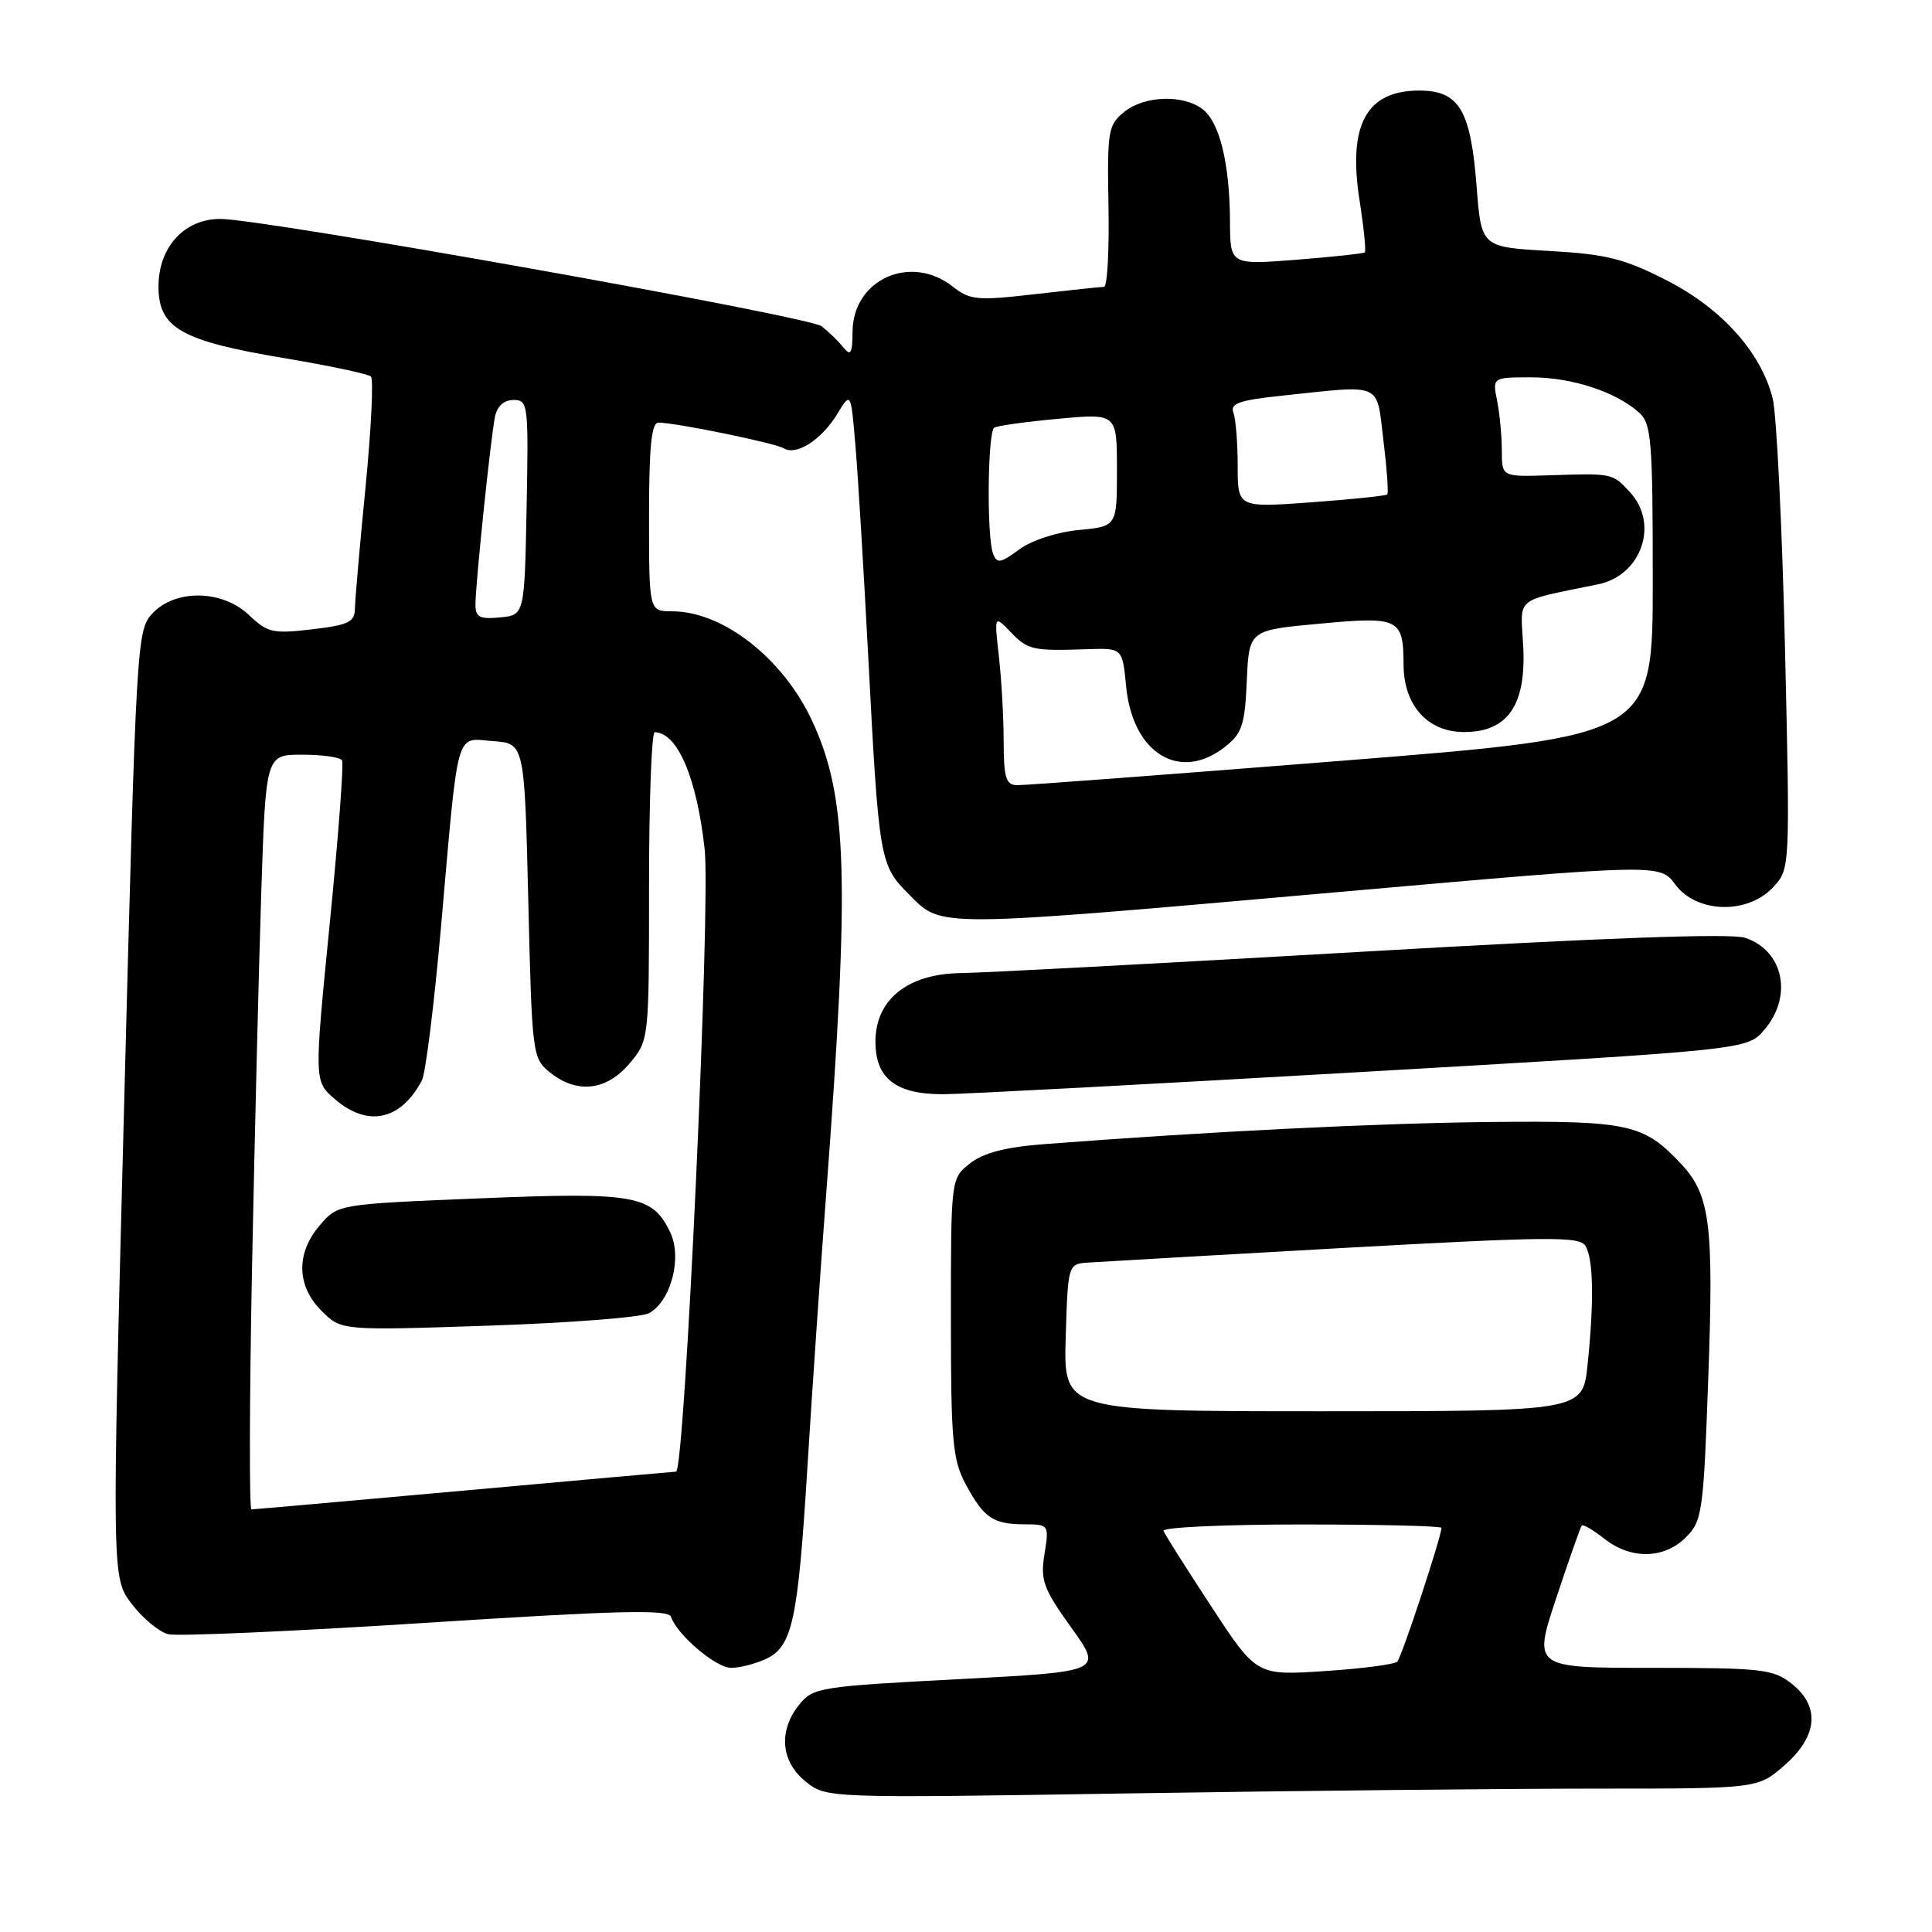 <?xml version="1.0" encoding="UTF-8" standalone="no"?>
<!DOCTYPE svg PUBLIC "-//W3C//DTD SVG 1.1//EN" "http://www.w3.org/Graphics/SVG/1.1/DTD/svg11.dtd" >
<svg xmlns="http://www.w3.org/2000/svg" xmlns:xlink="http://www.w3.org/1999/xlink" version="1.1" viewBox="0 0 256 256">
 <g >
 <path fill="currentColor"
d=" M 211.63 237.00 C 232.93 237.00 232.93 237.00 236.47 233.90 C 240.89 230.01 241.21 226.10 237.37 223.07 C 234.95 221.17 233.40 221.00 218.94 221.00 C 203.14 221.00 203.14 221.00 206.21 211.75 C 207.90 206.66 209.42 202.34 209.59 202.14 C 209.76 201.94 211.10 202.72 212.58 203.89 C 216.12 206.67 220.50 206.59 223.39 203.70 C 225.56 201.53 225.72 200.43 226.36 182.45 C 227.09 162.20 226.60 158.34 222.77 154.24 C 217.80 148.92 215.84 148.49 197.50 148.67 C 182.45 148.83 160.15 149.93 138.28 151.61 C 133.22 152.00 130.30 152.76 128.53 154.16 C 126.00 156.15 126.00 156.15 126.00 174.58 C 126.00 190.99 126.22 193.41 127.96 196.67 C 130.36 201.14 131.57 201.96 135.76 201.98 C 138.99 202.00 139.02 202.04 138.40 205.92 C 137.84 209.41 138.23 210.47 141.95 215.67 C 146.14 221.50 146.14 221.50 126.98 222.50 C 108.64 223.46 107.74 223.60 105.91 225.86 C 103.12 229.31 103.45 233.42 106.75 236.06 C 109.50 238.27 109.50 238.27 149.91 237.63 C 172.14 237.28 199.91 237.00 211.63 237.00 Z  M 101.42 219.85 C 104.99 218.23 105.72 214.90 106.98 194.50 C 107.59 184.60 108.72 168.18 109.49 158.00 C 112.62 116.39 112.31 105.68 107.65 95.60 C 103.80 87.26 95.82 81.00 89.04 81.00 C 86.00 81.00 86.00 81.00 86.00 68.50 C 86.00 59.17 86.32 56.00 87.25 56.00 C 89.54 56.00 102.72 58.71 103.85 59.40 C 105.50 60.43 108.86 58.28 110.93 54.87 C 112.75 51.88 112.75 51.88 113.36 59.19 C 113.70 63.21 114.44 75.50 115.02 86.50 C 116.47 114.23 116.53 114.60 120.54 118.61 C 124.87 122.94 123.64 122.94 177.72 118.17 C 219.95 114.44 219.95 114.44 222.00 117.22 C 224.81 121.01 231.53 121.20 234.93 117.58 C 237.20 115.15 237.20 115.15 236.52 85.83 C 236.14 69.70 235.40 54.83 234.89 52.79 C 233.33 46.65 228.13 40.87 220.81 37.13 C 215.20 34.27 212.87 33.68 205.25 33.25 C 196.28 32.74 196.28 32.74 195.66 24.72 C 194.88 14.57 193.34 12.00 188.05 12.00 C 181.06 12.00 178.59 16.52 180.14 26.50 C 180.71 30.16 181.03 33.28 180.84 33.44 C 180.65 33.60 176.56 34.04 171.75 34.42 C 163.00 35.10 163.00 35.10 162.98 29.30 C 162.94 21.65 161.60 16.17 159.34 14.46 C 156.74 12.49 151.62 12.67 148.95 14.84 C 146.83 16.56 146.70 17.34 146.88 27.34 C 146.99 33.20 146.72 38.00 146.29 38.01 C 145.86 38.01 141.73 38.45 137.12 38.98 C 129.46 39.86 128.53 39.77 126.24 37.97 C 120.67 33.59 113.03 37.02 112.97 43.92 C 112.94 46.89 112.73 47.24 111.72 46.00 C 111.05 45.17 109.77 43.93 108.87 43.23 C 107.18 41.91 34.97 29.01 29.20 29.01 C 24.43 29.00 21.00 32.74 21.00 37.97 C 21.00 43.47 24.00 45.18 37.75 47.47 C 43.66 48.46 48.79 49.55 49.15 49.89 C 49.51 50.22 49.19 56.80 48.44 64.50 C 47.68 72.20 47.05 79.45 47.03 80.61 C 47.00 82.43 46.21 82.82 41.33 83.39 C 36.17 84.00 35.44 83.83 33.03 81.53 C 29.49 78.14 23.27 78.02 20.21 81.27 C 18.12 83.50 18.05 84.73 16.45 146.30 C 14.81 209.06 14.81 209.06 17.45 212.52 C 18.90 214.43 21.08 216.23 22.29 216.54 C 23.51 216.84 38.90 216.16 56.50 215.03 C 81.86 213.40 88.58 213.23 88.91 214.23 C 89.71 216.62 94.86 221.00 96.88 221.00 C 97.99 221.00 100.04 220.48 101.42 219.85 Z  M 180.50 142.04 C 231.50 139.10 231.50 139.10 233.75 136.49 C 237.59 132.05 236.36 126.00 231.27 124.27 C 229.42 123.64 212.65 124.25 180.50 126.11 C 154.10 127.64 130.17 128.91 127.33 128.94 C 120.27 129.02 116.00 132.45 116.00 138.03 C 116.00 142.90 118.70 145.00 124.97 144.99 C 127.46 144.99 152.45 143.66 180.50 142.04 Z  M 160.50 212.86 C 157.20 207.83 154.35 203.32 154.17 202.85 C 153.98 202.38 162.20 202.00 172.42 202.00 C 182.64 202.00 191.00 202.20 191.00 202.45 C 191.00 203.60 185.73 219.58 185.15 220.17 C 184.79 220.54 180.45 221.11 175.50 221.43 C 166.50 222.02 166.50 222.02 160.50 212.86 Z  M 141.21 177.25 C 141.50 167.65 141.54 167.50 144.00 167.31 C 145.38 167.21 160.60 166.34 177.82 165.37 C 205.02 163.86 209.27 163.81 210.06 165.06 C 211.14 166.77 211.24 172.38 210.36 180.85 C 209.72 187.00 209.72 187.00 175.32 187.00 C 140.93 187.00 140.93 187.00 141.21 177.25 Z  M 33.39 168.25 C 33.74 150.79 34.29 128.29 34.62 118.25 C 35.22 100.00 35.22 100.00 40.05 100.00 C 42.71 100.00 45.08 100.34 45.32 100.75 C 45.57 101.16 44.83 110.90 43.69 122.39 C 41.62 143.28 41.62 143.28 44.37 145.64 C 48.73 149.40 53.09 148.47 55.90 143.17 C 56.39 142.25 57.52 133.18 58.42 123.00 C 60.79 96.01 60.29 97.83 65.31 98.20 C 69.50 98.50 69.50 98.50 70.00 119.34 C 70.49 139.75 70.55 140.22 72.86 142.09 C 76.43 144.98 80.37 144.54 83.41 140.92 C 86.00 137.85 86.00 137.85 86.00 117.42 C 86.00 106.19 86.34 97.01 86.75 97.02 C 89.78 97.08 92.32 103.03 93.37 112.50 C 94.19 119.91 90.74 195.00 89.58 195.00 C 89.44 195.00 76.85 196.12 61.60 197.50 C 46.35 198.88 33.62 200.00 33.32 200.00 C 33.02 200.00 33.05 185.71 33.39 168.25 Z  M 85.98 174.01 C 88.90 172.45 90.42 166.66 88.81 163.29 C 86.44 158.35 84.15 157.94 63.52 158.79 C 44.77 159.56 44.77 159.56 42.39 162.34 C 39.20 166.04 39.28 170.38 42.61 173.70 C 45.22 176.31 45.22 176.31 64.67 175.66 C 75.37 175.30 84.96 174.56 85.98 174.01 Z  M 132.99 98.25 C 132.99 95.09 132.70 90.03 132.36 87.00 C 131.74 81.50 131.74 81.50 133.91 83.75 C 136.20 86.13 136.82 86.27 144.12 86.02 C 148.73 85.87 148.73 85.87 149.22 90.97 C 150.08 99.84 156.34 103.67 162.32 98.96 C 164.58 97.19 164.95 96.06 165.21 90.21 C 165.50 83.50 165.50 83.50 174.87 82.64 C 185.41 81.66 185.96 81.93 185.98 88.12 C 186.01 93.48 189.18 97.00 194.00 97.00 C 199.81 97.00 202.26 93.41 201.83 85.55 C 201.47 78.95 200.50 79.74 211.78 77.42 C 217.53 76.23 219.87 69.39 215.96 65.19 C 213.64 62.69 213.66 62.70 205.25 62.98 C 199.00 63.18 199.00 63.18 199.00 59.72 C 199.00 57.81 198.72 54.84 198.38 53.13 C 197.75 50.00 197.75 50.00 202.91 50.00 C 208.28 50.00 214.16 51.93 217.21 54.69 C 218.82 56.15 219.00 58.40 219.00 76.92 C 219.00 97.53 219.00 97.53 177.75 100.81 C 155.06 102.61 135.71 104.07 134.75 104.04 C 133.29 104.01 133.00 103.04 132.99 98.25 Z  M 63.00 80.10 C 63.00 77.41 65.01 58.11 65.58 55.25 C 65.87 53.81 66.77 53.00 68.05 53.00 C 69.98 53.00 70.04 53.55 69.78 67.25 C 69.50 81.50 69.50 81.50 66.25 81.81 C 63.55 82.07 63.00 81.78 63.00 80.10 Z  M 131.59 73.38 C 130.73 71.14 130.86 57.20 131.75 56.66 C 132.16 56.41 135.99 55.88 140.25 55.49 C 148.00 54.77 148.00 54.77 148.00 62.26 C 148.00 69.75 148.00 69.75 142.94 70.23 C 140.01 70.51 136.67 71.61 135.03 72.82 C 132.58 74.63 132.10 74.71 131.59 73.38 Z  M 164.00 61.72 C 164.00 58.66 163.74 55.49 163.43 54.67 C 162.97 53.47 164.21 53.03 169.68 52.45 C 183.41 50.99 182.35 50.54 183.31 58.34 C 183.77 62.11 184.00 65.33 183.82 65.51 C 183.64 65.70 179.10 66.17 173.74 66.56 C 164.00 67.27 164.00 67.27 164.00 61.72 Z "/>
</g>
</svg>